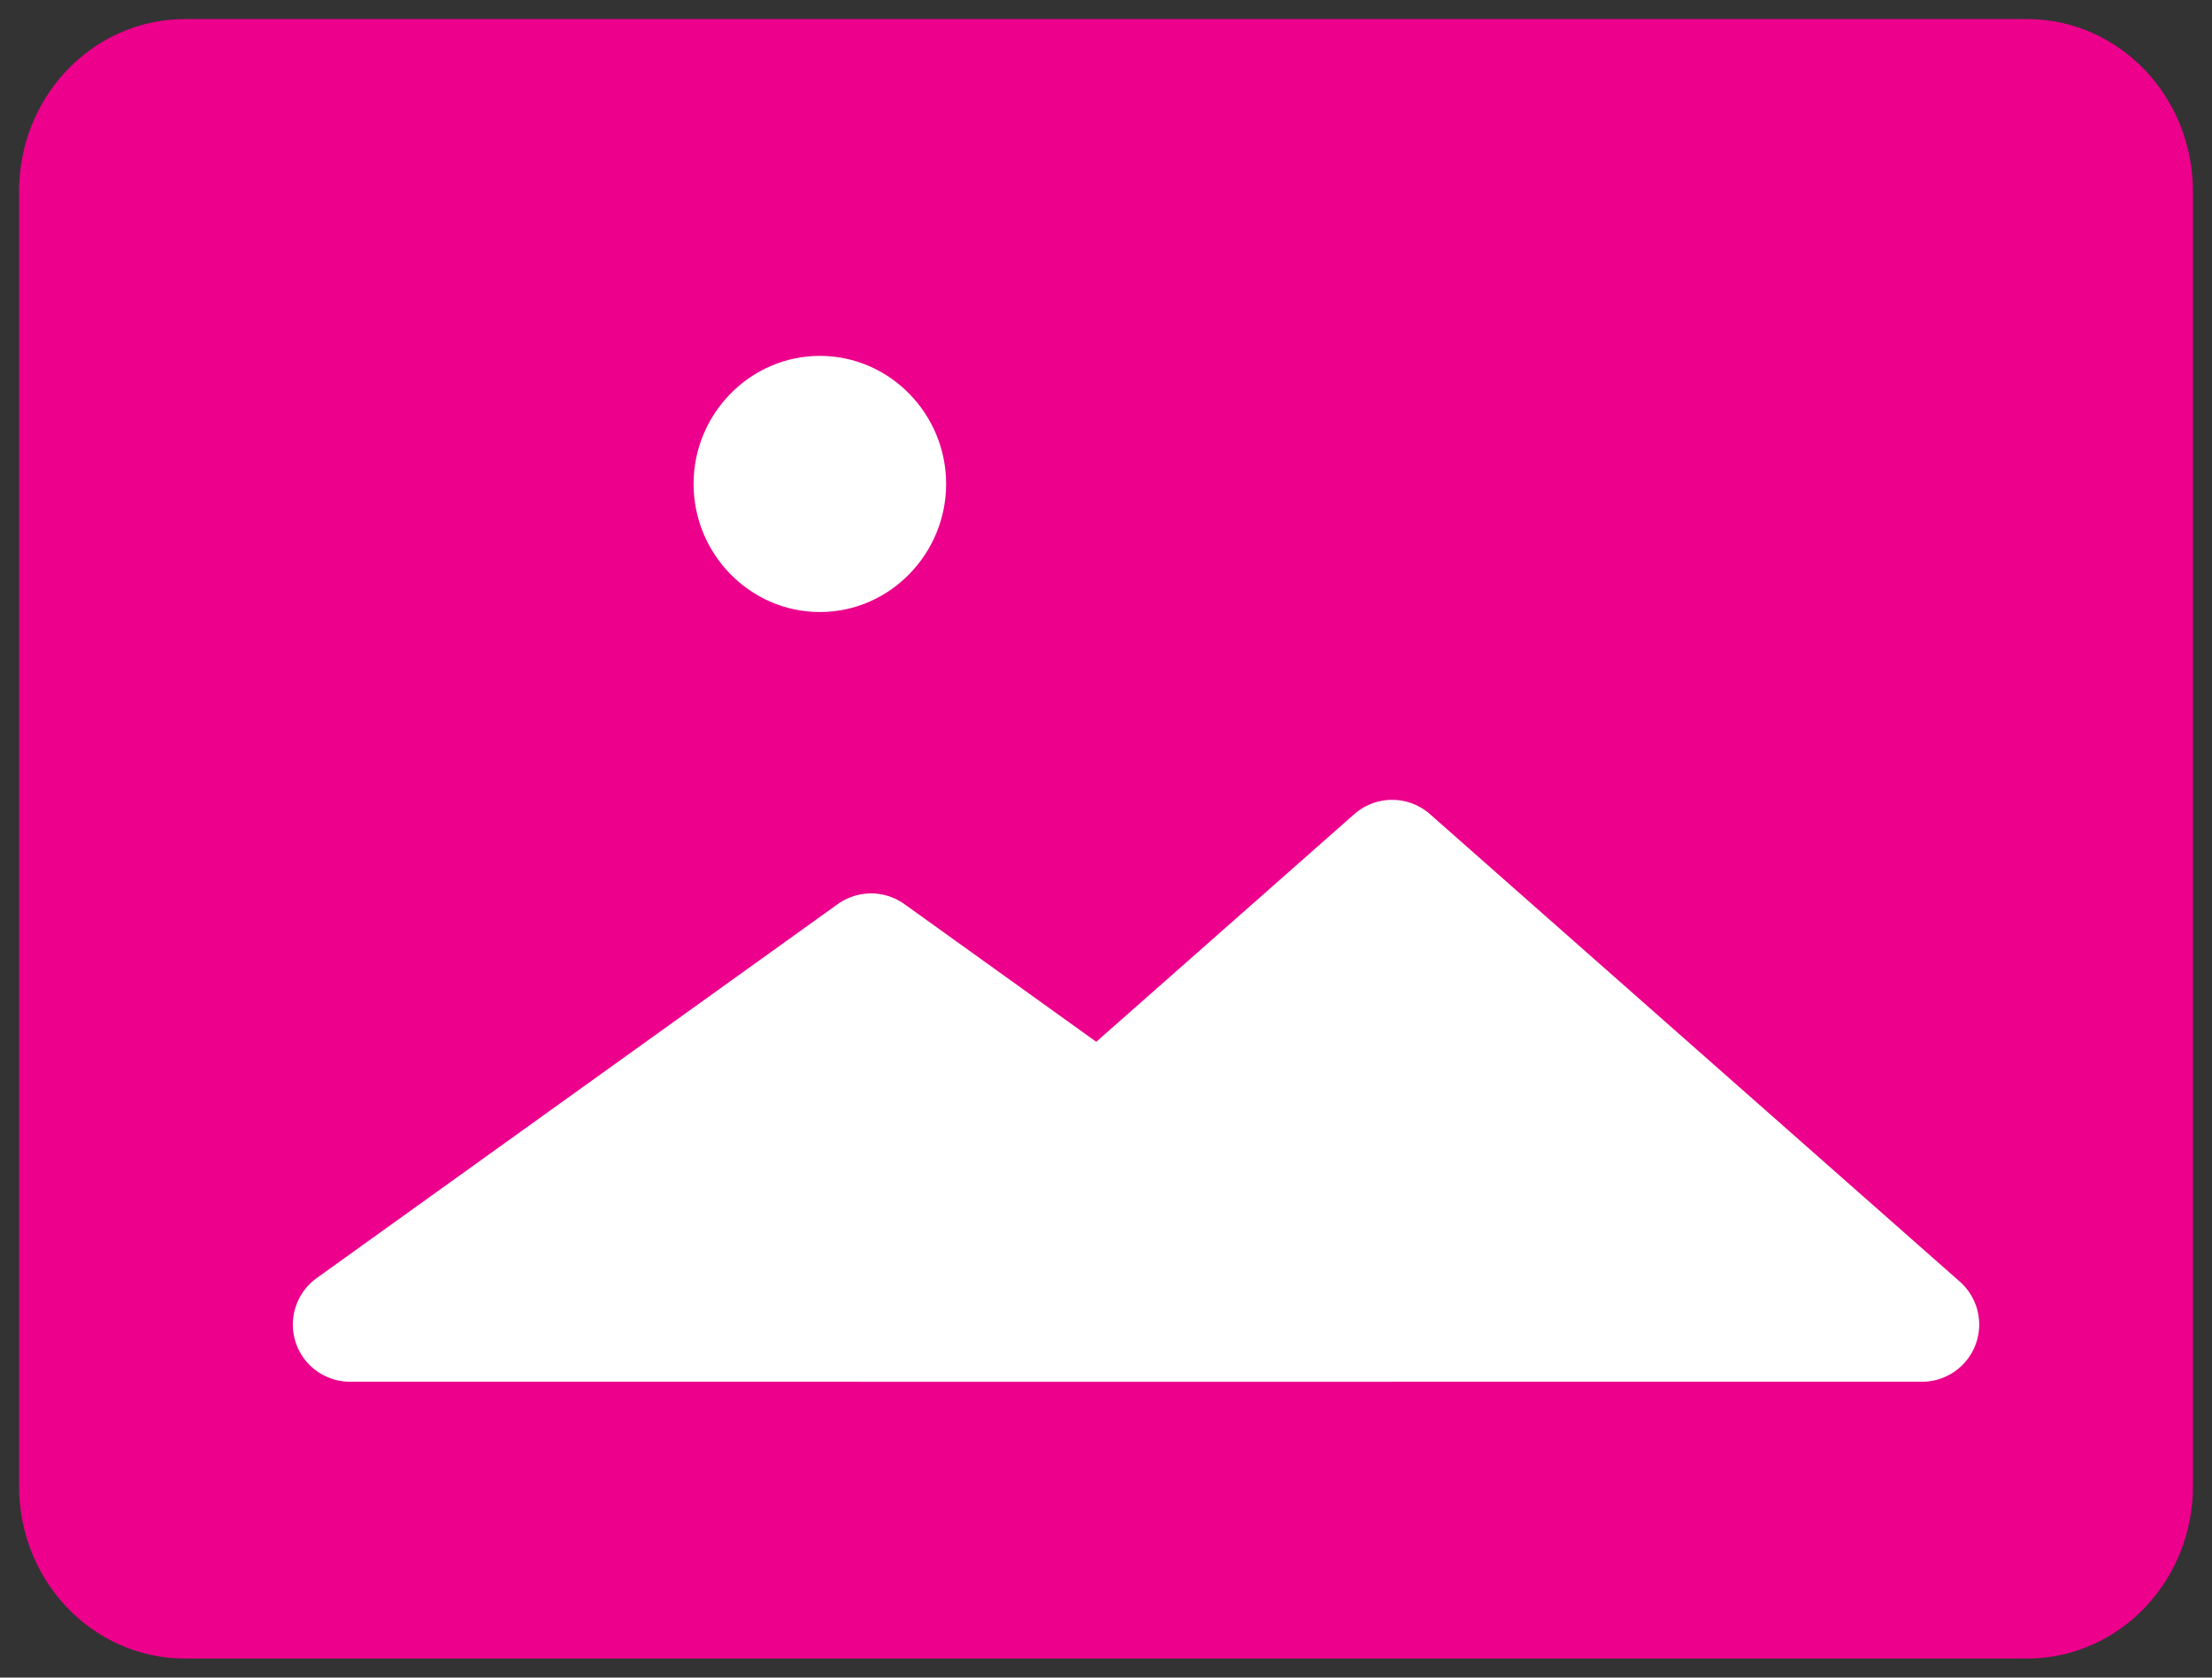<svg width="29" height="22" viewBox="0 0 29 22" fill="none" xmlns="http://www.w3.org/2000/svg">
<rect x="0" y="0" width="29" height="22" fill="#333333" stroke="none"/>
<path d="M26.576 1H2.424C1.638 1 1 1.675 1 2.508V19.492C1 20.325 1.638 21 2.424 21H26.576C27.362 21 28 20.325 28 19.492V2.508C28 1.675 27.362 1 26.576 1Z" fill="#EC008C" stroke="#EC008C" stroke-width="1.5" stroke-miterlimit="10"/>
<path d="M10.749 4.667C9.834 4.667 9.093 5.427 9.093 6.346C9.093 7.266 9.834 8.026 10.749 8.026C11.663 8.026 12.404 7.266 12.404 6.346C12.404 5.427 11.663 4.667 10.749 4.667Z" fill="white"/>
<path d="M18.251 11.239L11.305 17.37H25.198L18.251 11.239Z" fill="white" stroke="white" stroke-width="1.5" stroke-linecap="round" stroke-linejoin="round"/>
<path d="M11.42 12.466L4.589 17.37H18.251L11.42 12.466Z" fill="white" stroke="white" stroke-width="1.5" stroke-linecap="round" stroke-linejoin="round"/>
</svg>

